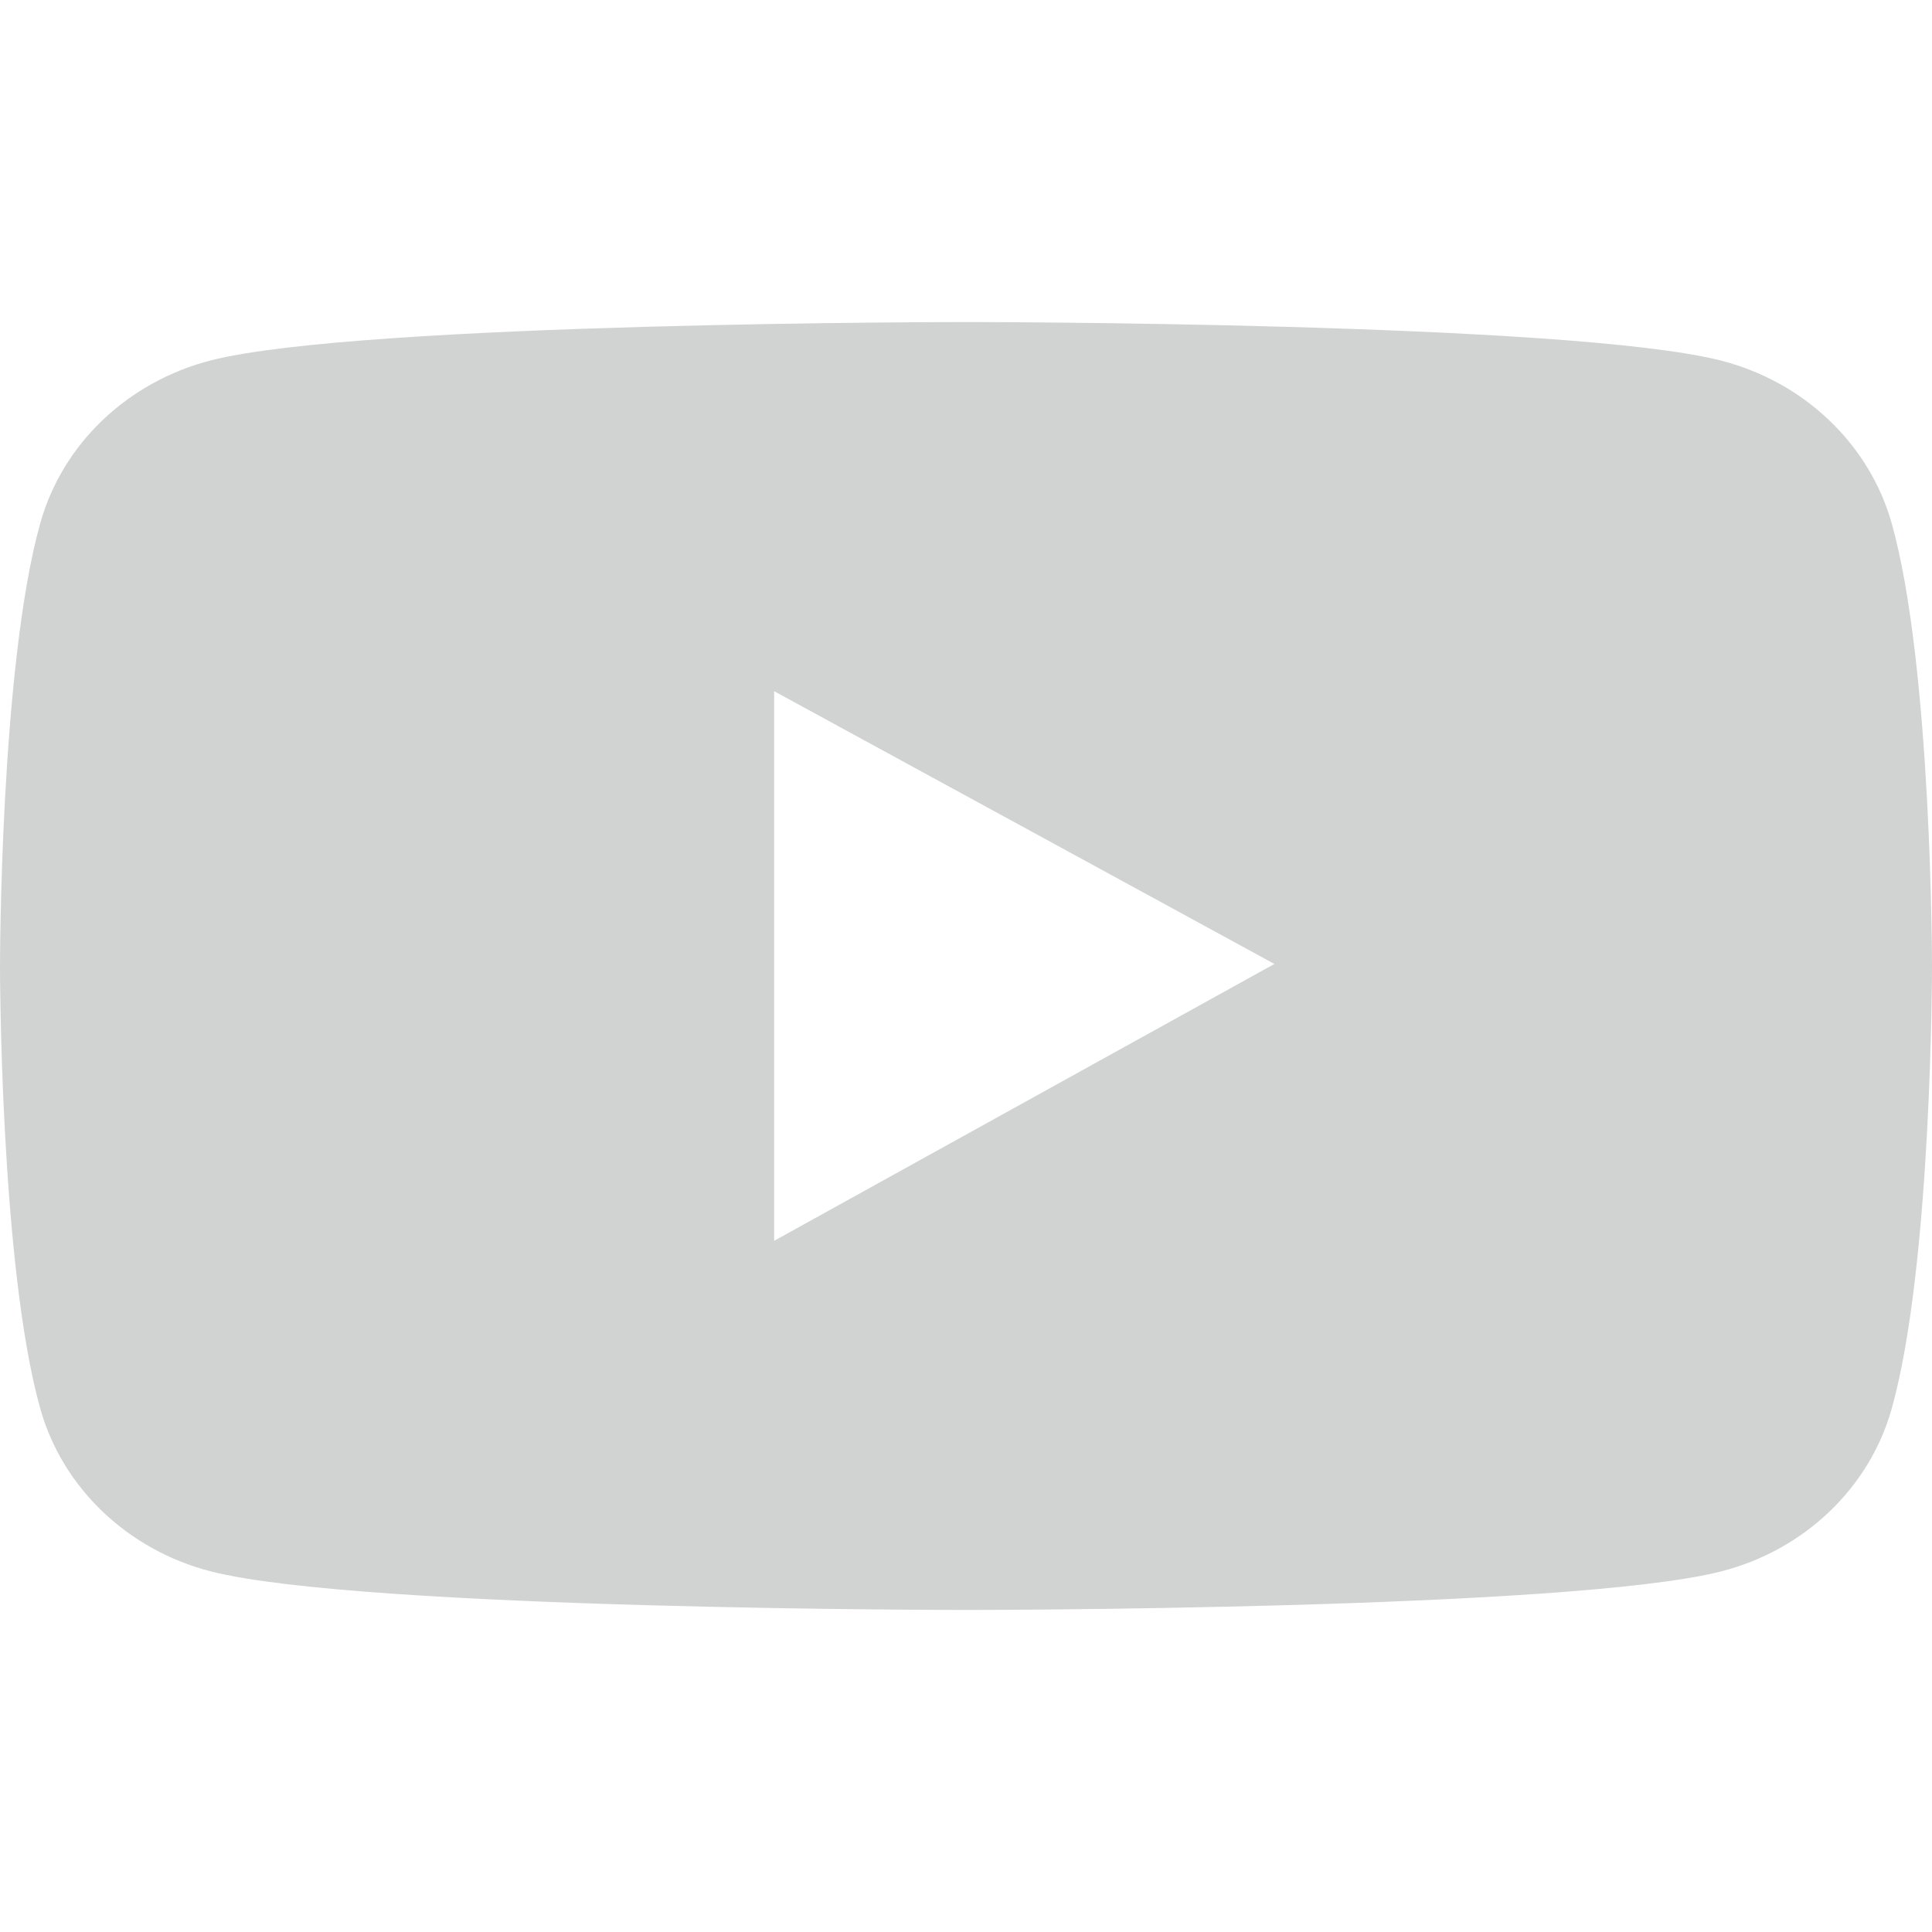 <svg width="16" height="16" viewBox="0 0 16 16" fill="none" xmlns="http://www.w3.org/2000/svg">
<path opacity="0.2" d="M15.666 4.333C15.575 4.01 15.396 3.716 15.148 3.48C14.9 3.243 14.591 3.073 14.252 2.986C13.004 2.667 8 2.667 8 2.667C8 2.667 2.996 2.667 1.748 2.984C1.409 3.071 1.1 3.241 0.851 3.478C0.603 3.714 0.425 4.008 0.334 4.331C-6.81196e-08 5.52 0 8 0 8C0 8 -6.81196e-08 10.48 0.334 11.667C0.518 12.323 1.061 12.839 1.748 13.014C2.996 13.333 8 13.333 8 13.333C8 13.333 13.004 13.333 14.252 13.014C14.941 12.839 15.482 12.323 15.666 11.667C16 10.48 16 8 16 8C16 8 16 5.52 15.666 4.333ZM6.411 10.276V5.724L10.554 7.983L6.411 10.276Z" fill="#1C1E21"/>
</svg>
